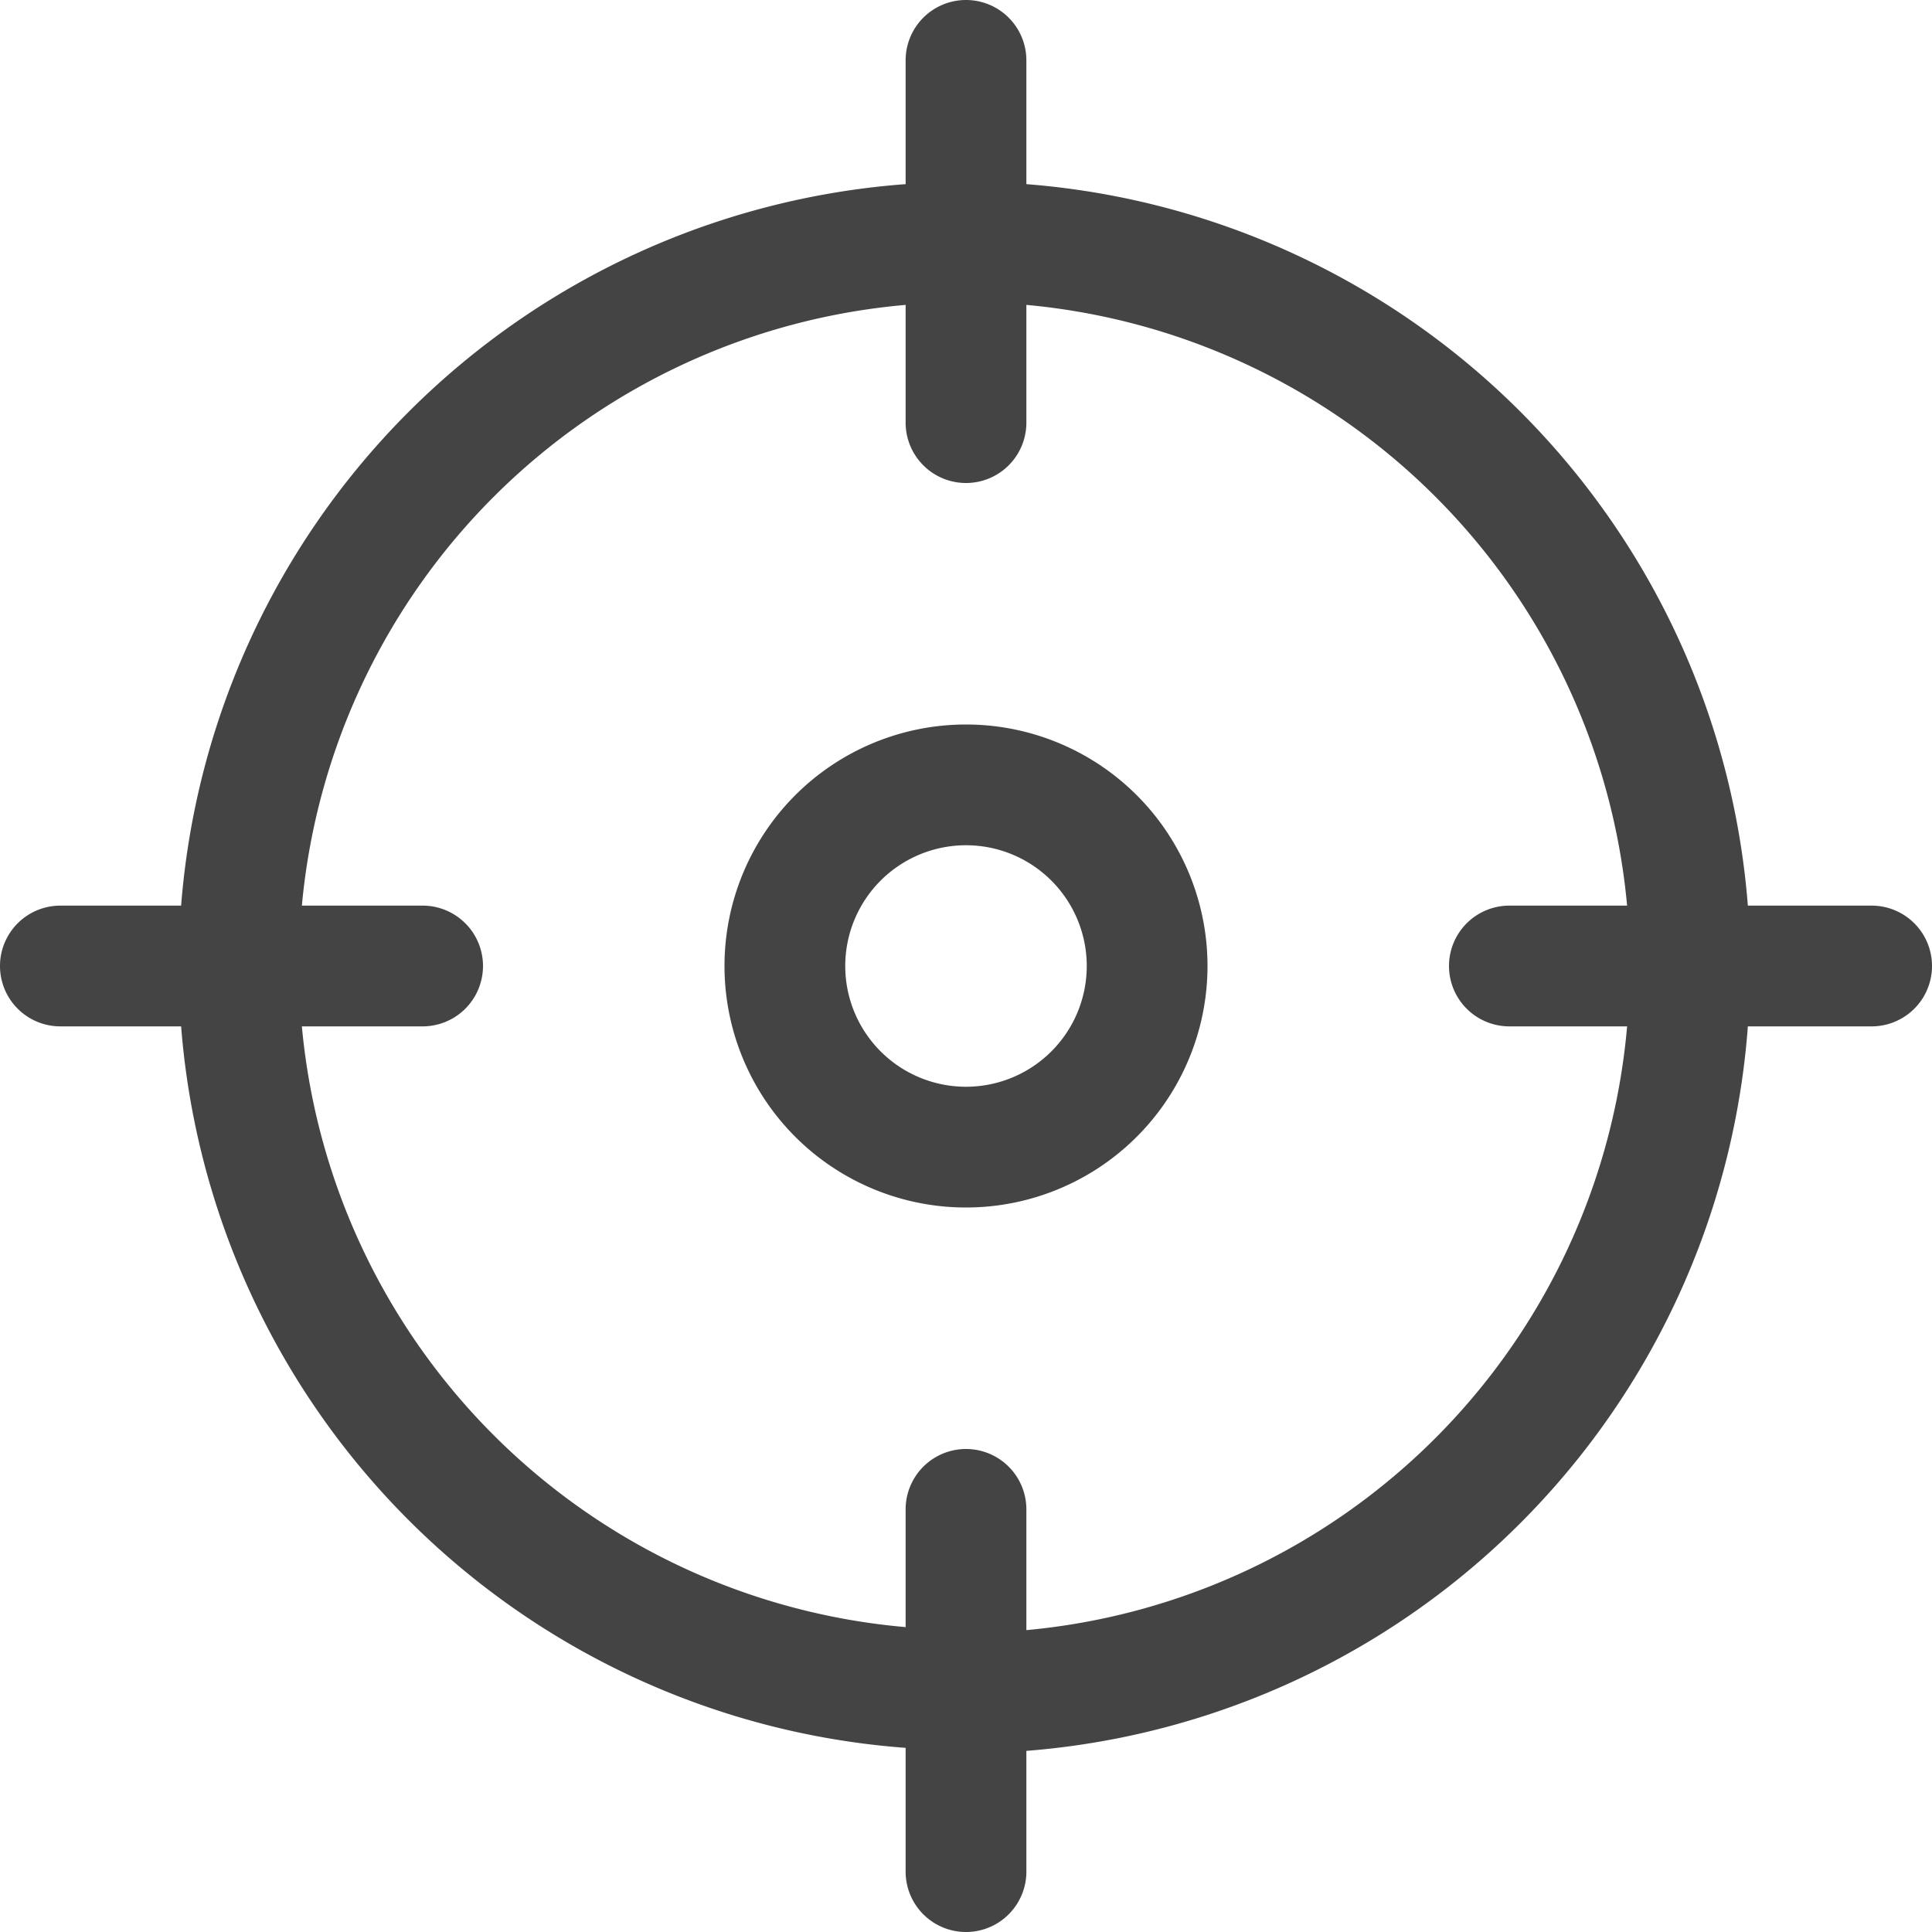 <svg id="Icons" xmlns="http://www.w3.org/2000/svg" viewBox="0 0 32 32"><title>get-location--2</title><g id="Get_Location_2_" data-name="Get Location(2)"><path d="M31,15H28.95A13,13,0,0,0,17,3.05V1a1,1,0,0,0-2,0V3.05A13,13,0,0,0,3,15H1a1,1,0,0,0,0,2H3A13,13,0,0,0,15,28.95V31a1,1,0,0,0,2,0V29A13,13,0,0,0,28.95,17H31a1,1,0,0,0,0-2Zm-6,2h1.95A11,11,0,0,1,17,27V25a1,1,0,0,0-2,0v1.95A11,11,0,0,1,5,17H7a1,1,0,0,0,0-2H5A11,11,0,0,1,15,5.05V7a1,1,0,0,0,2,0V5.05A11,11,0,0,1,26.95,15H25a1,1,0,0,0,0,2Z" style="fill:#444"/><path d="M16,20a4,4,0,1,1,4-4A4,4,0,0,1,16,20Zm0-6a2,2,0,1,0,2,2A2,2,0,0,0,16,14Z" style="fill:#444"/></g></svg>